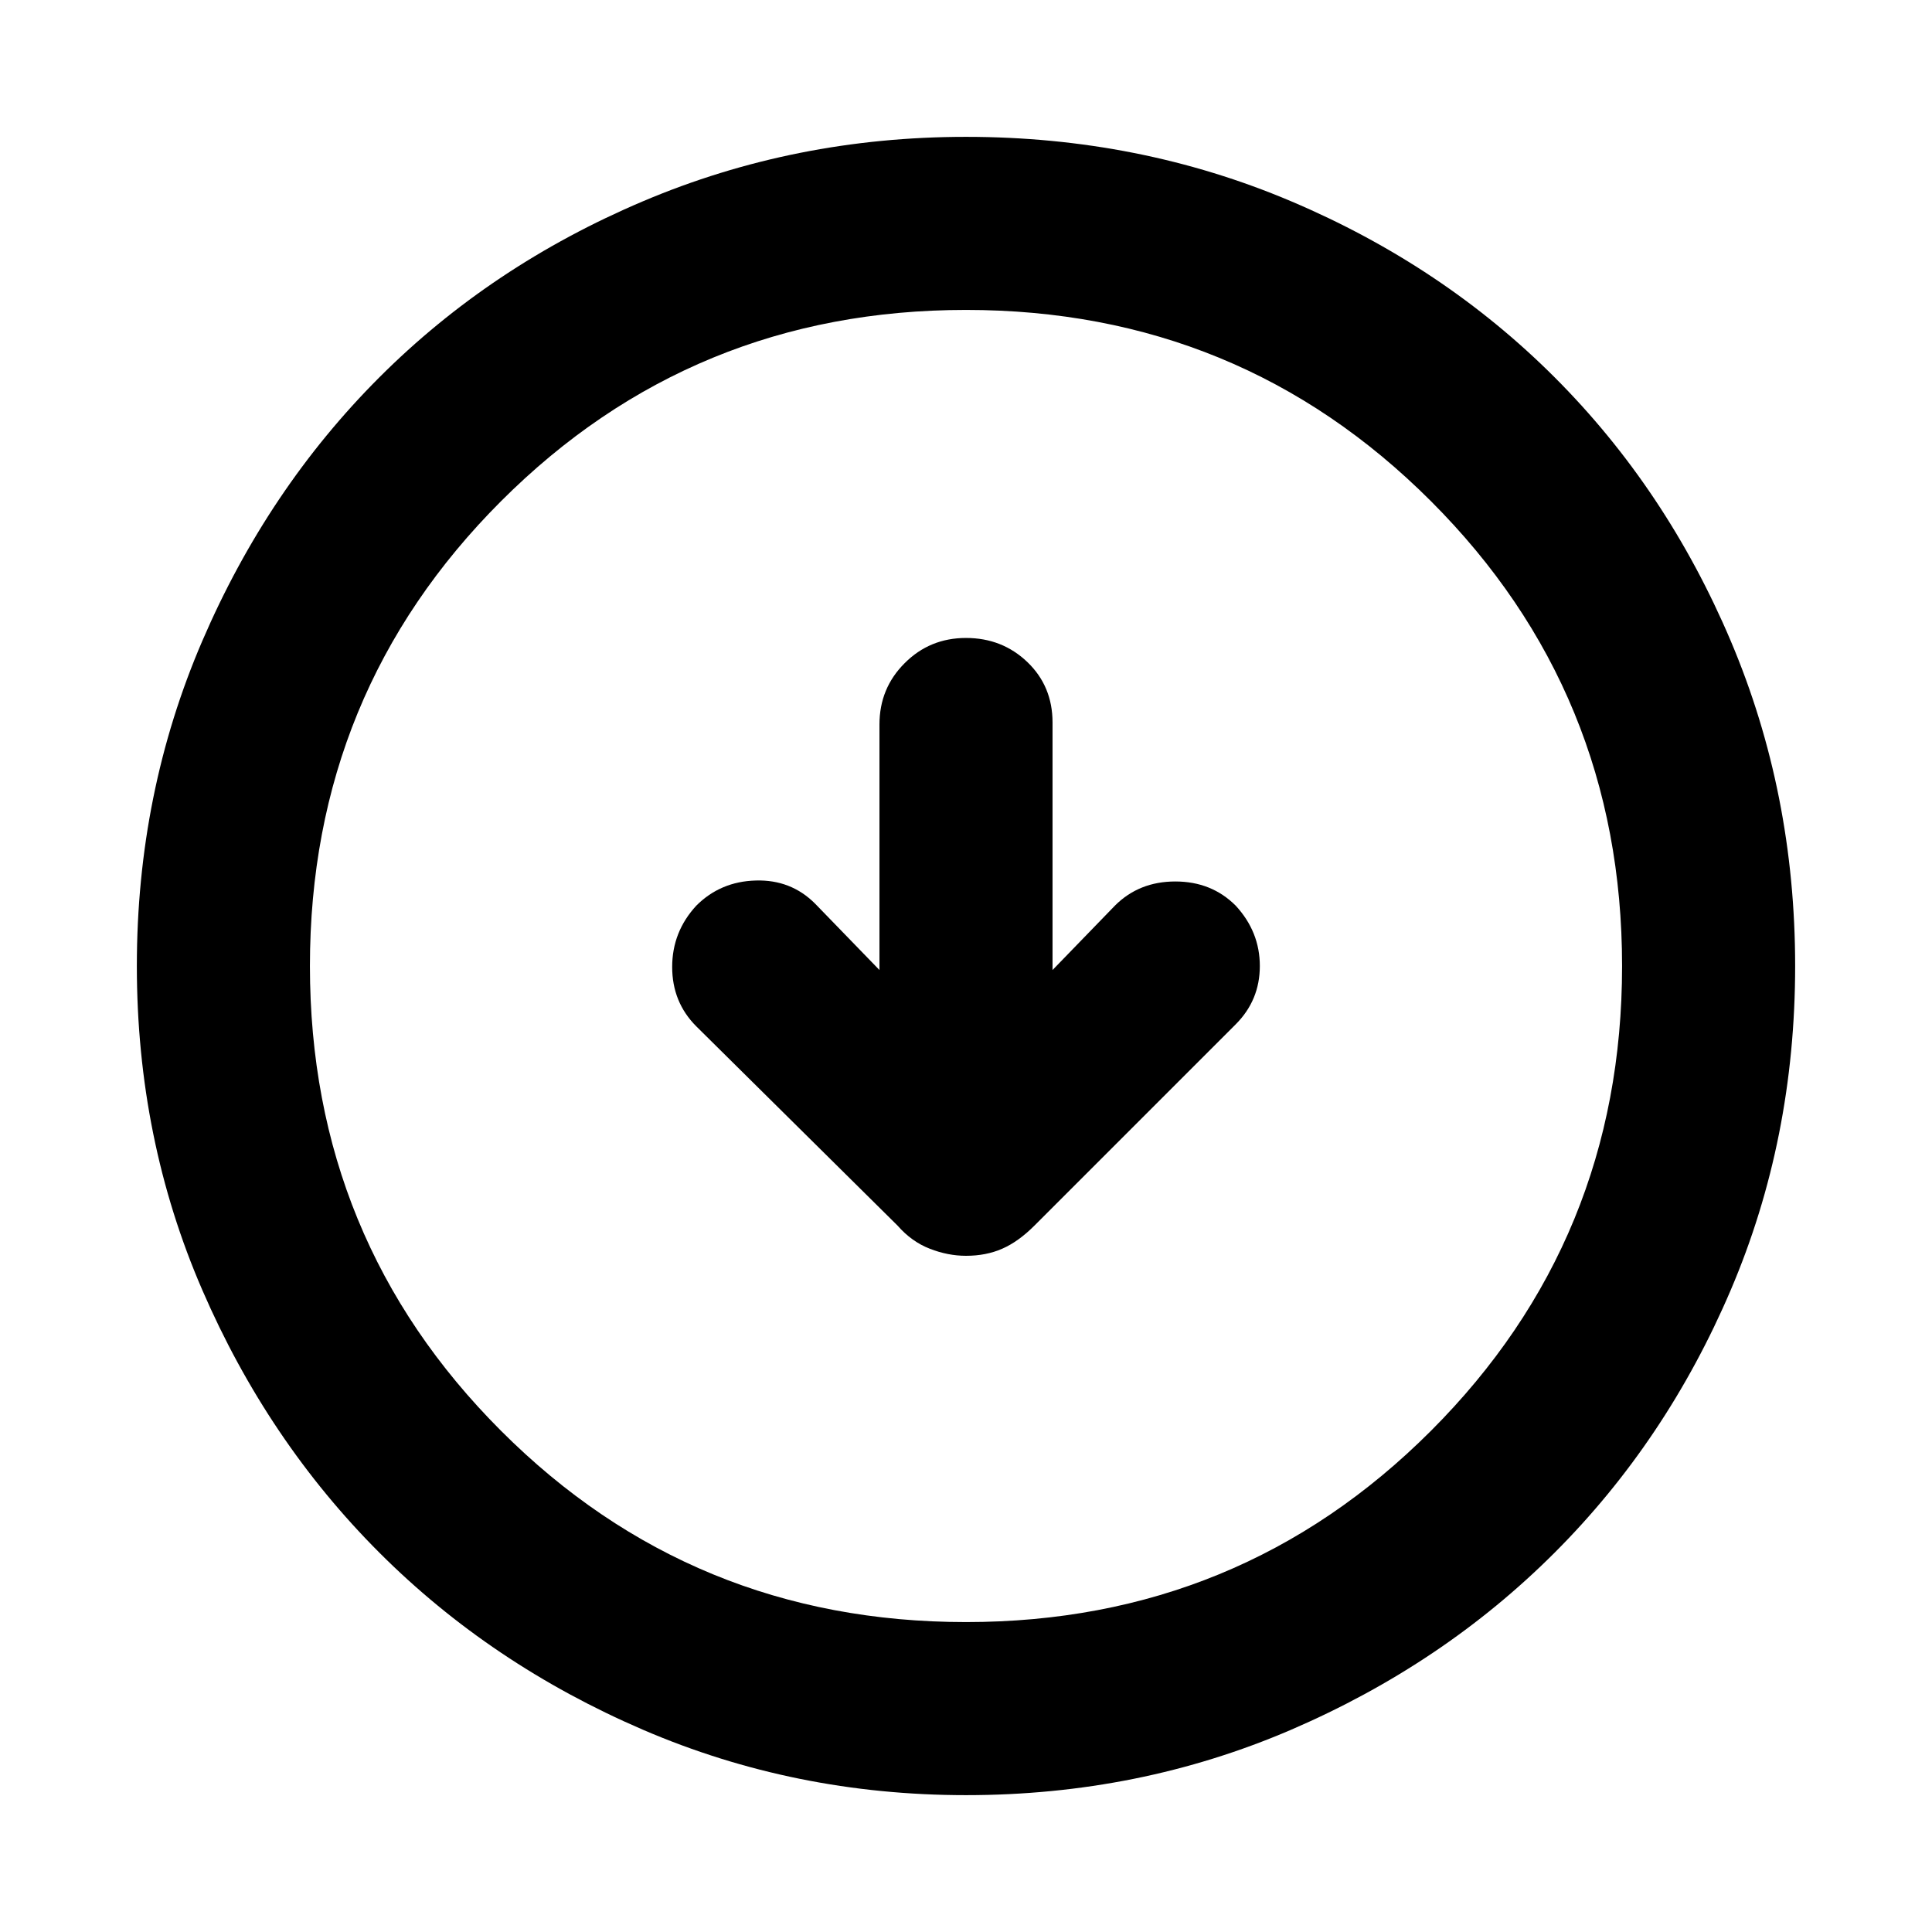 <svg xmlns="http://www.w3.org/2000/svg" height="24" width="24"><path d="M12 15.6q.25 0 .45-.088.2-.087.4-.287l2.5-2.5q.3-.3.3-.725t-.3-.75q-.3-.3-.75-.3t-.75.3l-.775.8V8.975q0-.45-.312-.75-.313-.3-.763-.3t-.762.313q-.313.312-.313.762v3.05l-.8-.825q-.3-.3-.737-.287-.438.012-.738.312-.3.325-.3.762 0 .438.3.738l2.5 2.475q.175.2.4.287.225.088.45.088Zm0 6.7q-2.125 0-4.012-.812-1.888-.813-3.275-2.2-1.388-1.388-2.2-3.263Q1.7 14.15 1.7 12q0-2.15.813-4.038.812-1.887 2.2-3.275Q6.1 3.3 7.988 2.5 9.875 1.7 12 1.7q2.15 0 4.038.8 1.887.8 3.274 2.187Q20.7 6.075 21.5 7.962q.8 1.888.8 4.038 0 2.15-.8 4.025-.8 1.875-2.188 3.263-1.387 1.387-3.274 2.2Q14.15 22.3 12 22.3Zm0-2.15q3.4 0 5.775-2.375Q20.15 15.4 20.15 12q0-3.4-2.375-5.775Q15.4 3.85 12 3.85q-3.4 0-5.775 2.375Q3.85 8.6 3.85 12q0 3.4 2.375 5.775Q8.6 20.15 12 20.15ZM12 12Z"/></svg>
